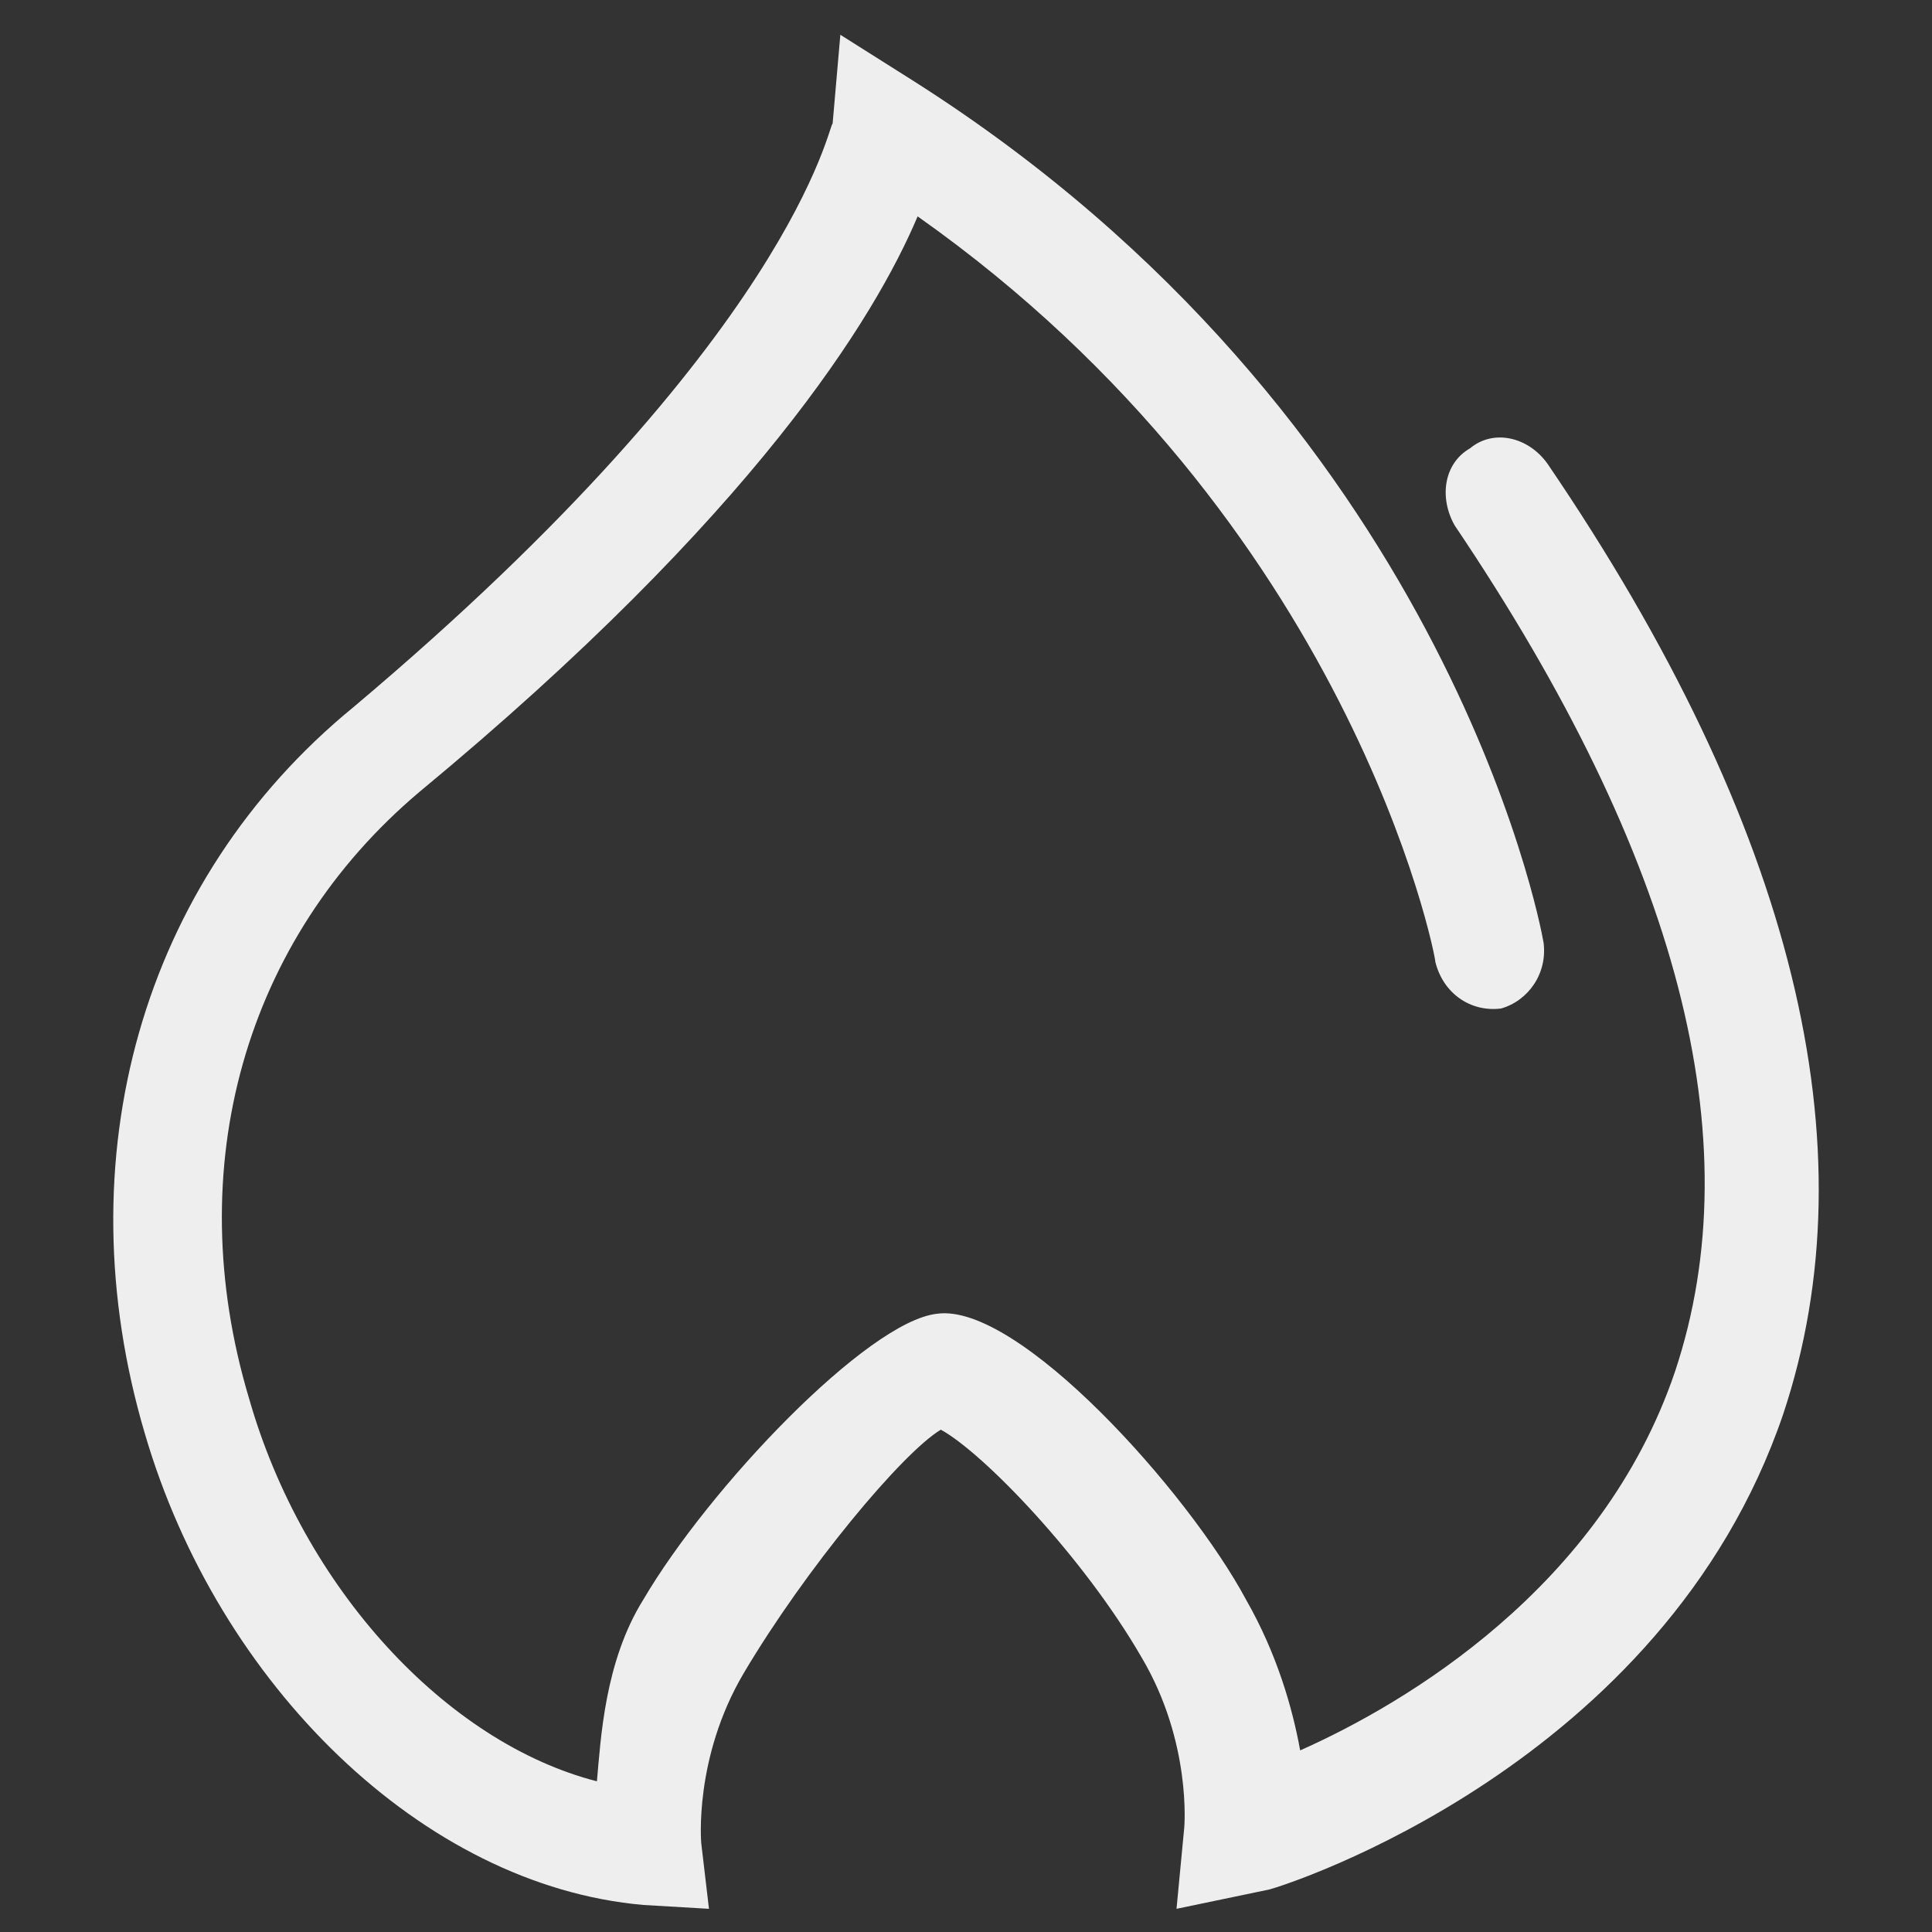 <?xml version="1.0" standalone="no"?><!DOCTYPE svg PUBLIC "-//W3C//DTD SVG 1.1//EN" "http://www.w3.org/Graphics/SVG/1.1/DTD/svg11.dtd"><svg class="icon" width="56px" height="56.00px" viewBox="0 0 1024 1024" version="1.1" xmlns="http://www.w3.org/2000/svg"><rect x="0" y="0" width="1024" height="1024" fill="#333333" stroke="none"/><path fill="#eeeeee" d="M623.578 1011.712l4.096-43.008s4.096-45.056-22.528-90.112c-30.72-53.248-83.968-108.544-106.496-120.832-20.48 12.288-71.68 73.728-104.448 129.024-26.624 45.056-22.528 90.112-22.528 90.112l4.096 34.816-34.816-2.048C224.218 999.424 115.674 892.928 76.762 759.808 33.754 614.4 74.714 466.944 187.354 374.784 420.826 178.176 439.258 65.536 441.306 65.536l4.096-47.104 38.912 24.576C764.89 221.184 816.09 487.424 818.138 499.712c2.048 16.384-8.192 30.72-22.528 34.816-16.384 2.048-30.72-8.192-34.816-24.576 0-4.096-45.056-233.472-274.432-395.264-22.528 53.248-86.016 157.696-264.192 305.152-92.16 77.824-126.976 198.656-90.112 321.536 28.672 100.352 104.448 182.272 184.32 202.752 2.048-22.528 4.096-63.488 24.576-96.256 34.816-59.392 118.784-147.456 155.648-151.552 43.008-6.144 133.12 94.208 163.84 151.552 16.384 28.672 24.576 57.344 28.672 79.872 55.296-24.576 159.744-86.016 198.656-200.704 40.96-122.88 2.048-272.384-116.736-448.512-8.192-14.336-6.144-32.768 8.192-40.96 12.288-10.24 30.72-6.144 40.96 8.192 131.072 192.512 172.032 362.496 124.928 503.808-63.488 186.368-264.192 249.856-272.384 251.904l-49.152 10.24z"  /></svg>